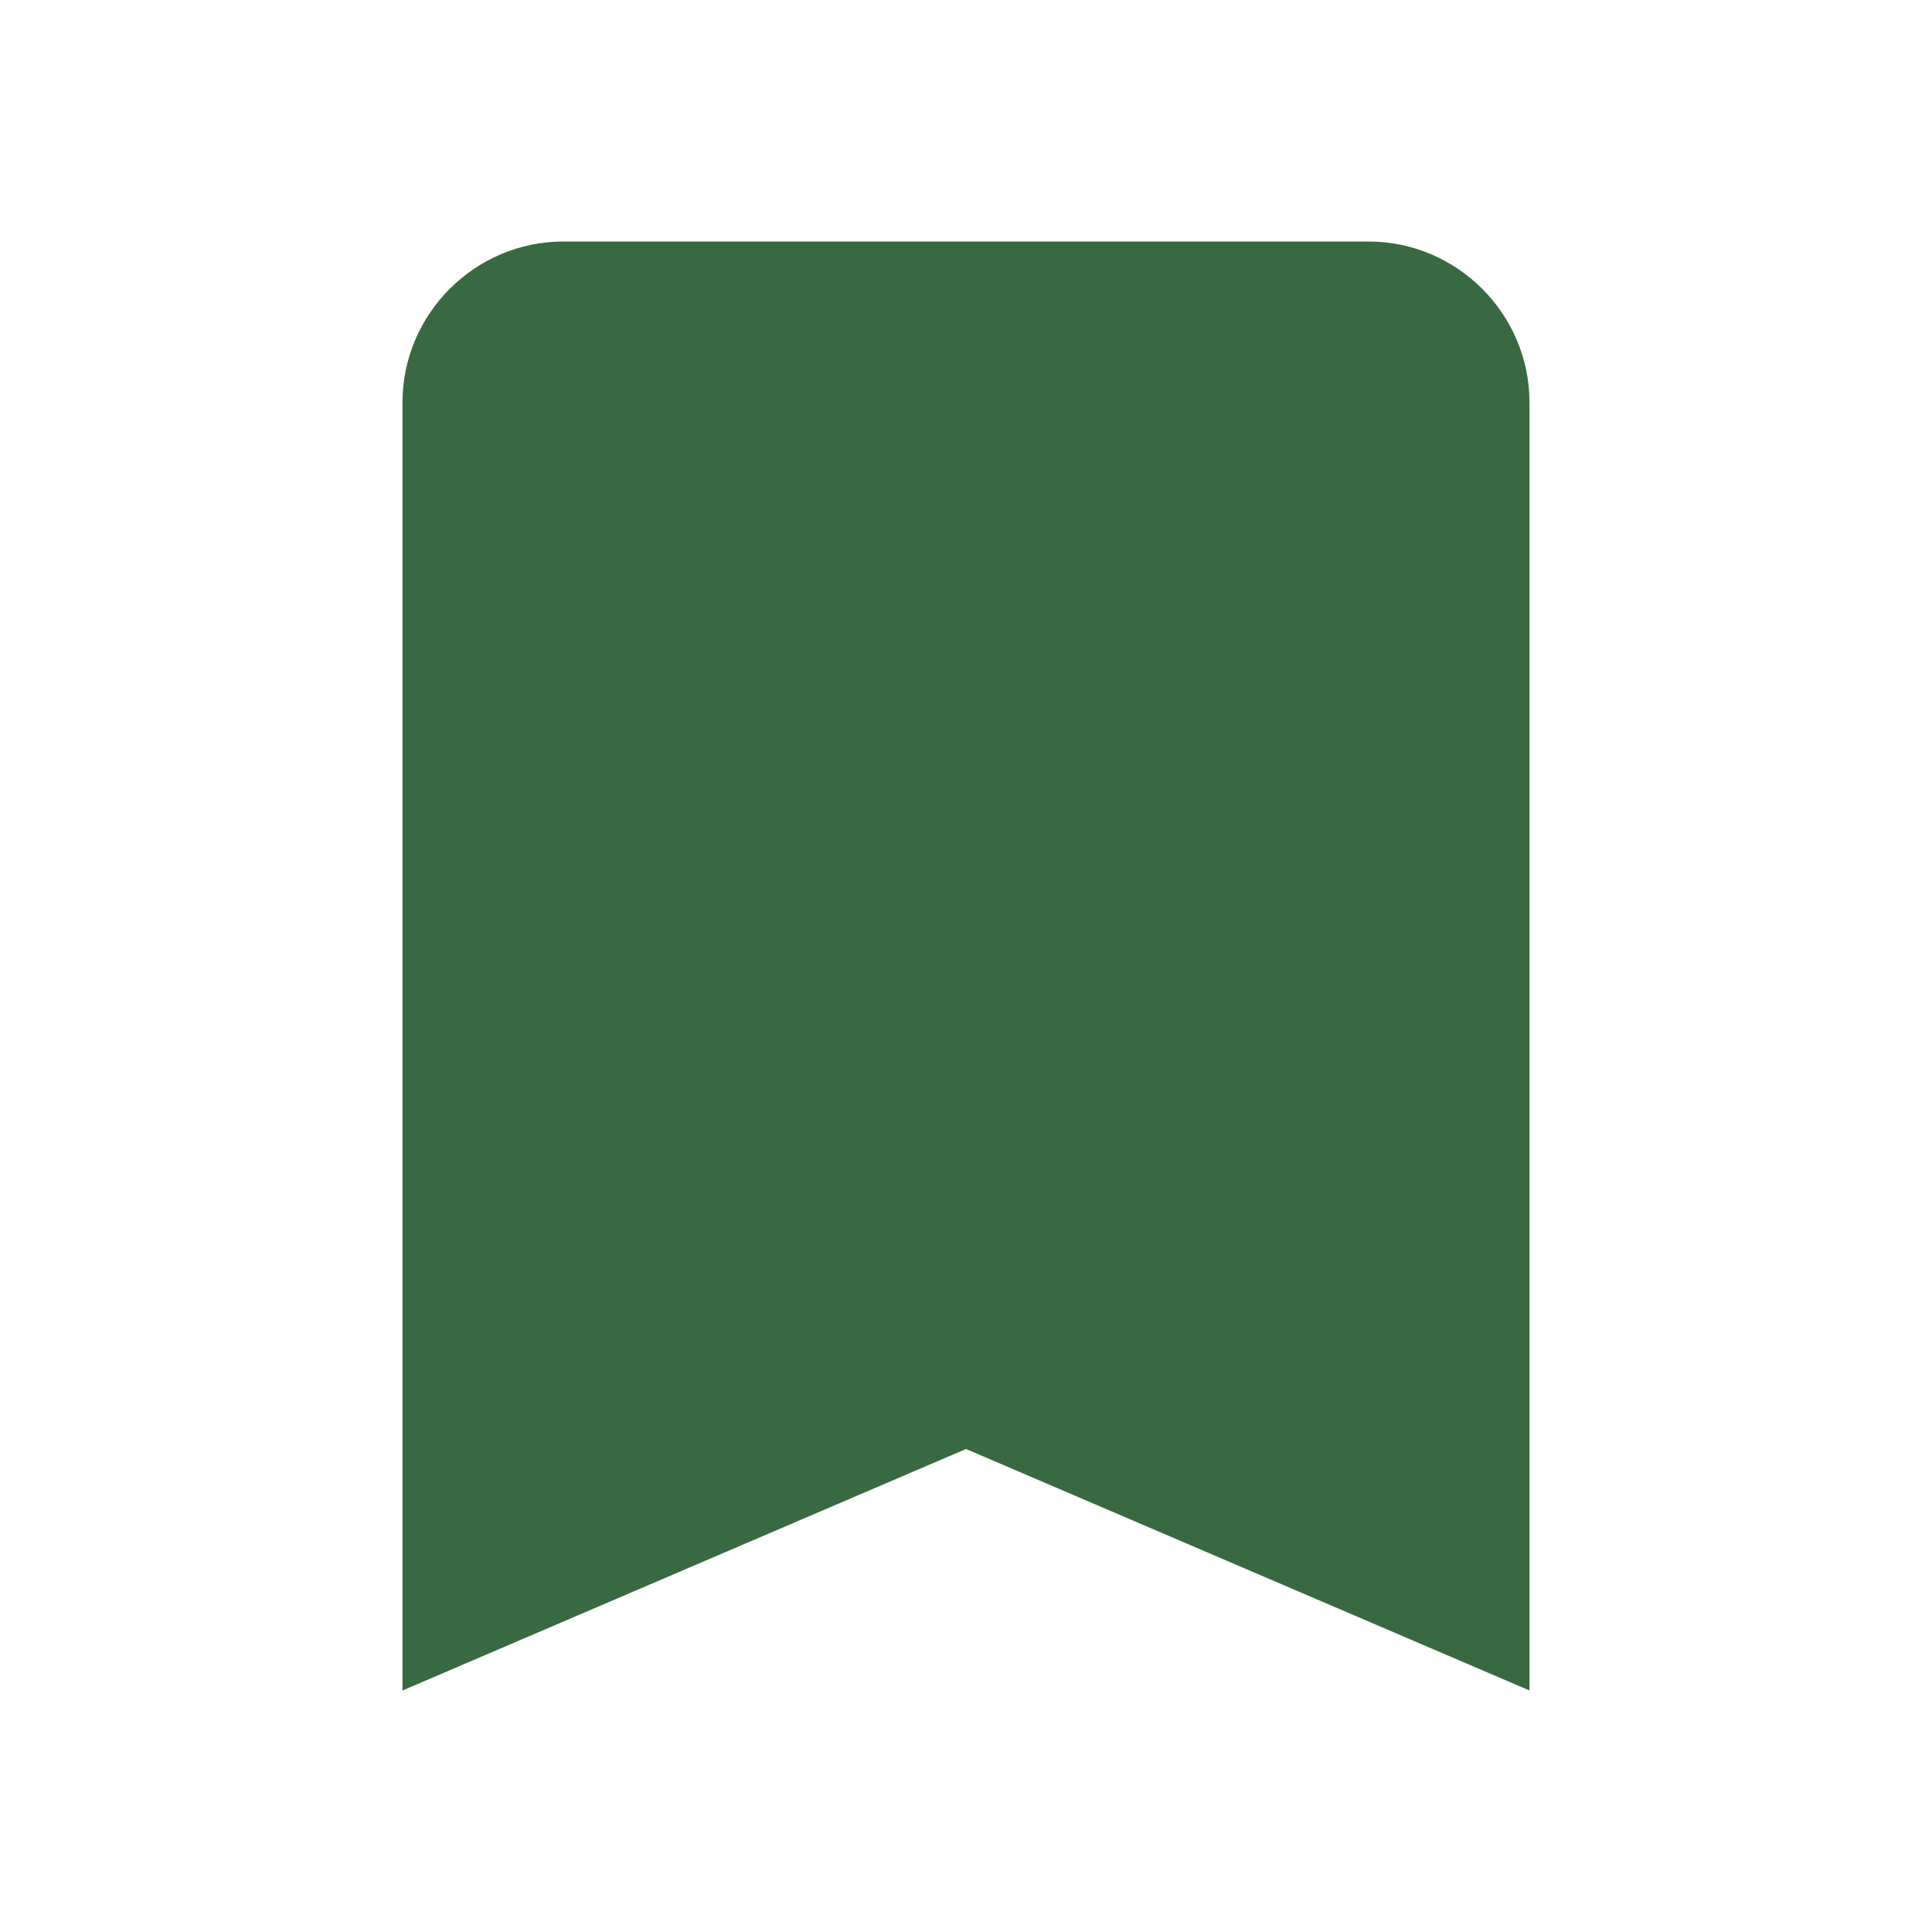 <svg width="44" height="44" viewBox="0 0 44 44" fill="none" xmlns="http://www.w3.org/2000/svg">
<path d="M31.166 5.5H12.833C10.816 5.5 9.166 7.15 9.166 9.167V38.5L22 33L34.833 38.5V9.167C34.833 7.15 33.183 5.5 31.166 5.5Z" fill="#396941"/>
</svg>
